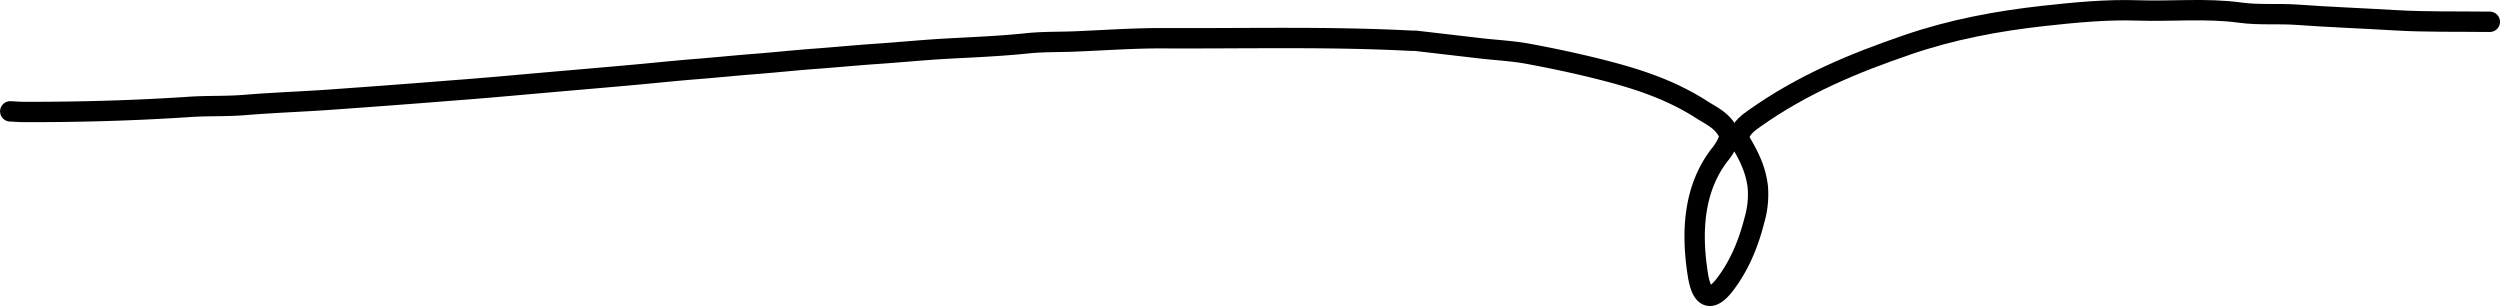 <svg xmlns="http://www.w3.org/2000/svg" viewBox="0 0 982.5 120.27"><defs><style>.cls-1{fill:none;stroke:#000;stroke-linecap:round;stroke-linejoin:round;stroke-width:8px;}</style></defs><g id="Layer_2" data-name="Layer 2"><g id="Layer_1-2" data-name="Layer 1"><path class="cls-1" d="M680.16,53.57c2.14-.58,3.21,1,4.58,3.38,2.87,5,5.36,10.07,6.09,16.62a36.08,36.08,0,0,1-1.36,13c-2.5,9.87-6.32,18.49-11.74,25.46-4.78,6.13-8.83,6.25-10.46-4-2.75-17.35-1.51-34,8.41-47a22.08,22.08,0,0,0,4.18-7.54c-2.36-6-7-7.75-11.07-10.39-13-8.34-26.73-12.52-40.59-16-9.26-2.31-18.56-4.28-27.88-6-6-1.09-12.15-1.39-18.23-2.08-8.6-1-17.2-2-25.8-3-.46,0-.92,0-1.38,0-32.91-1.73-65.84-.82-98.76-1-11.13,0-22.25.8-33.37,1.26-6.42.27-12.87.08-19.27.76-10.55,1.1-21.1,1.51-31.66,2.09-9,.5-17.89,1.39-26.84,2-8.37.56-16.74,1.39-25.12,2-7.68.57-15.36,1.41-23.05,2s-15.37,1.4-23.06,2c-7.22.57-14.45,1.32-21.68,2-11.35,1.05-22.71,2-34.06,3-11.59,1-23.17,2.09-34.76,3-8.6.66-17.2,1.36-25.8,2-9.07.7-18.13,1.34-27.19,2-11.35.81-22.72,1.19-34.06,2.12-7.24.6-14.47.27-21.69.75-21.67,1.45-43.35,2.05-65,2-1.84,0-3.67-.15-5.51-.24"/><path class="cls-1" d="M978.5,8.57c-12.5-.16-25,.12-37.5-.62-12.74-.77-25.48-1.23-38.19-2.15-7.47-.54-15,.18-22.37-.83C867,3.14,853.59,4.55,840.17,4.1c-12.41-.42-24.81.81-37.15,2.16-17.93,2-35.79,5.29-53.35,11.32-20.66,7.08-41,15.34-60.22,29-2.39,1.7-4.81,3.38-6.19,7"/></g></g></svg>